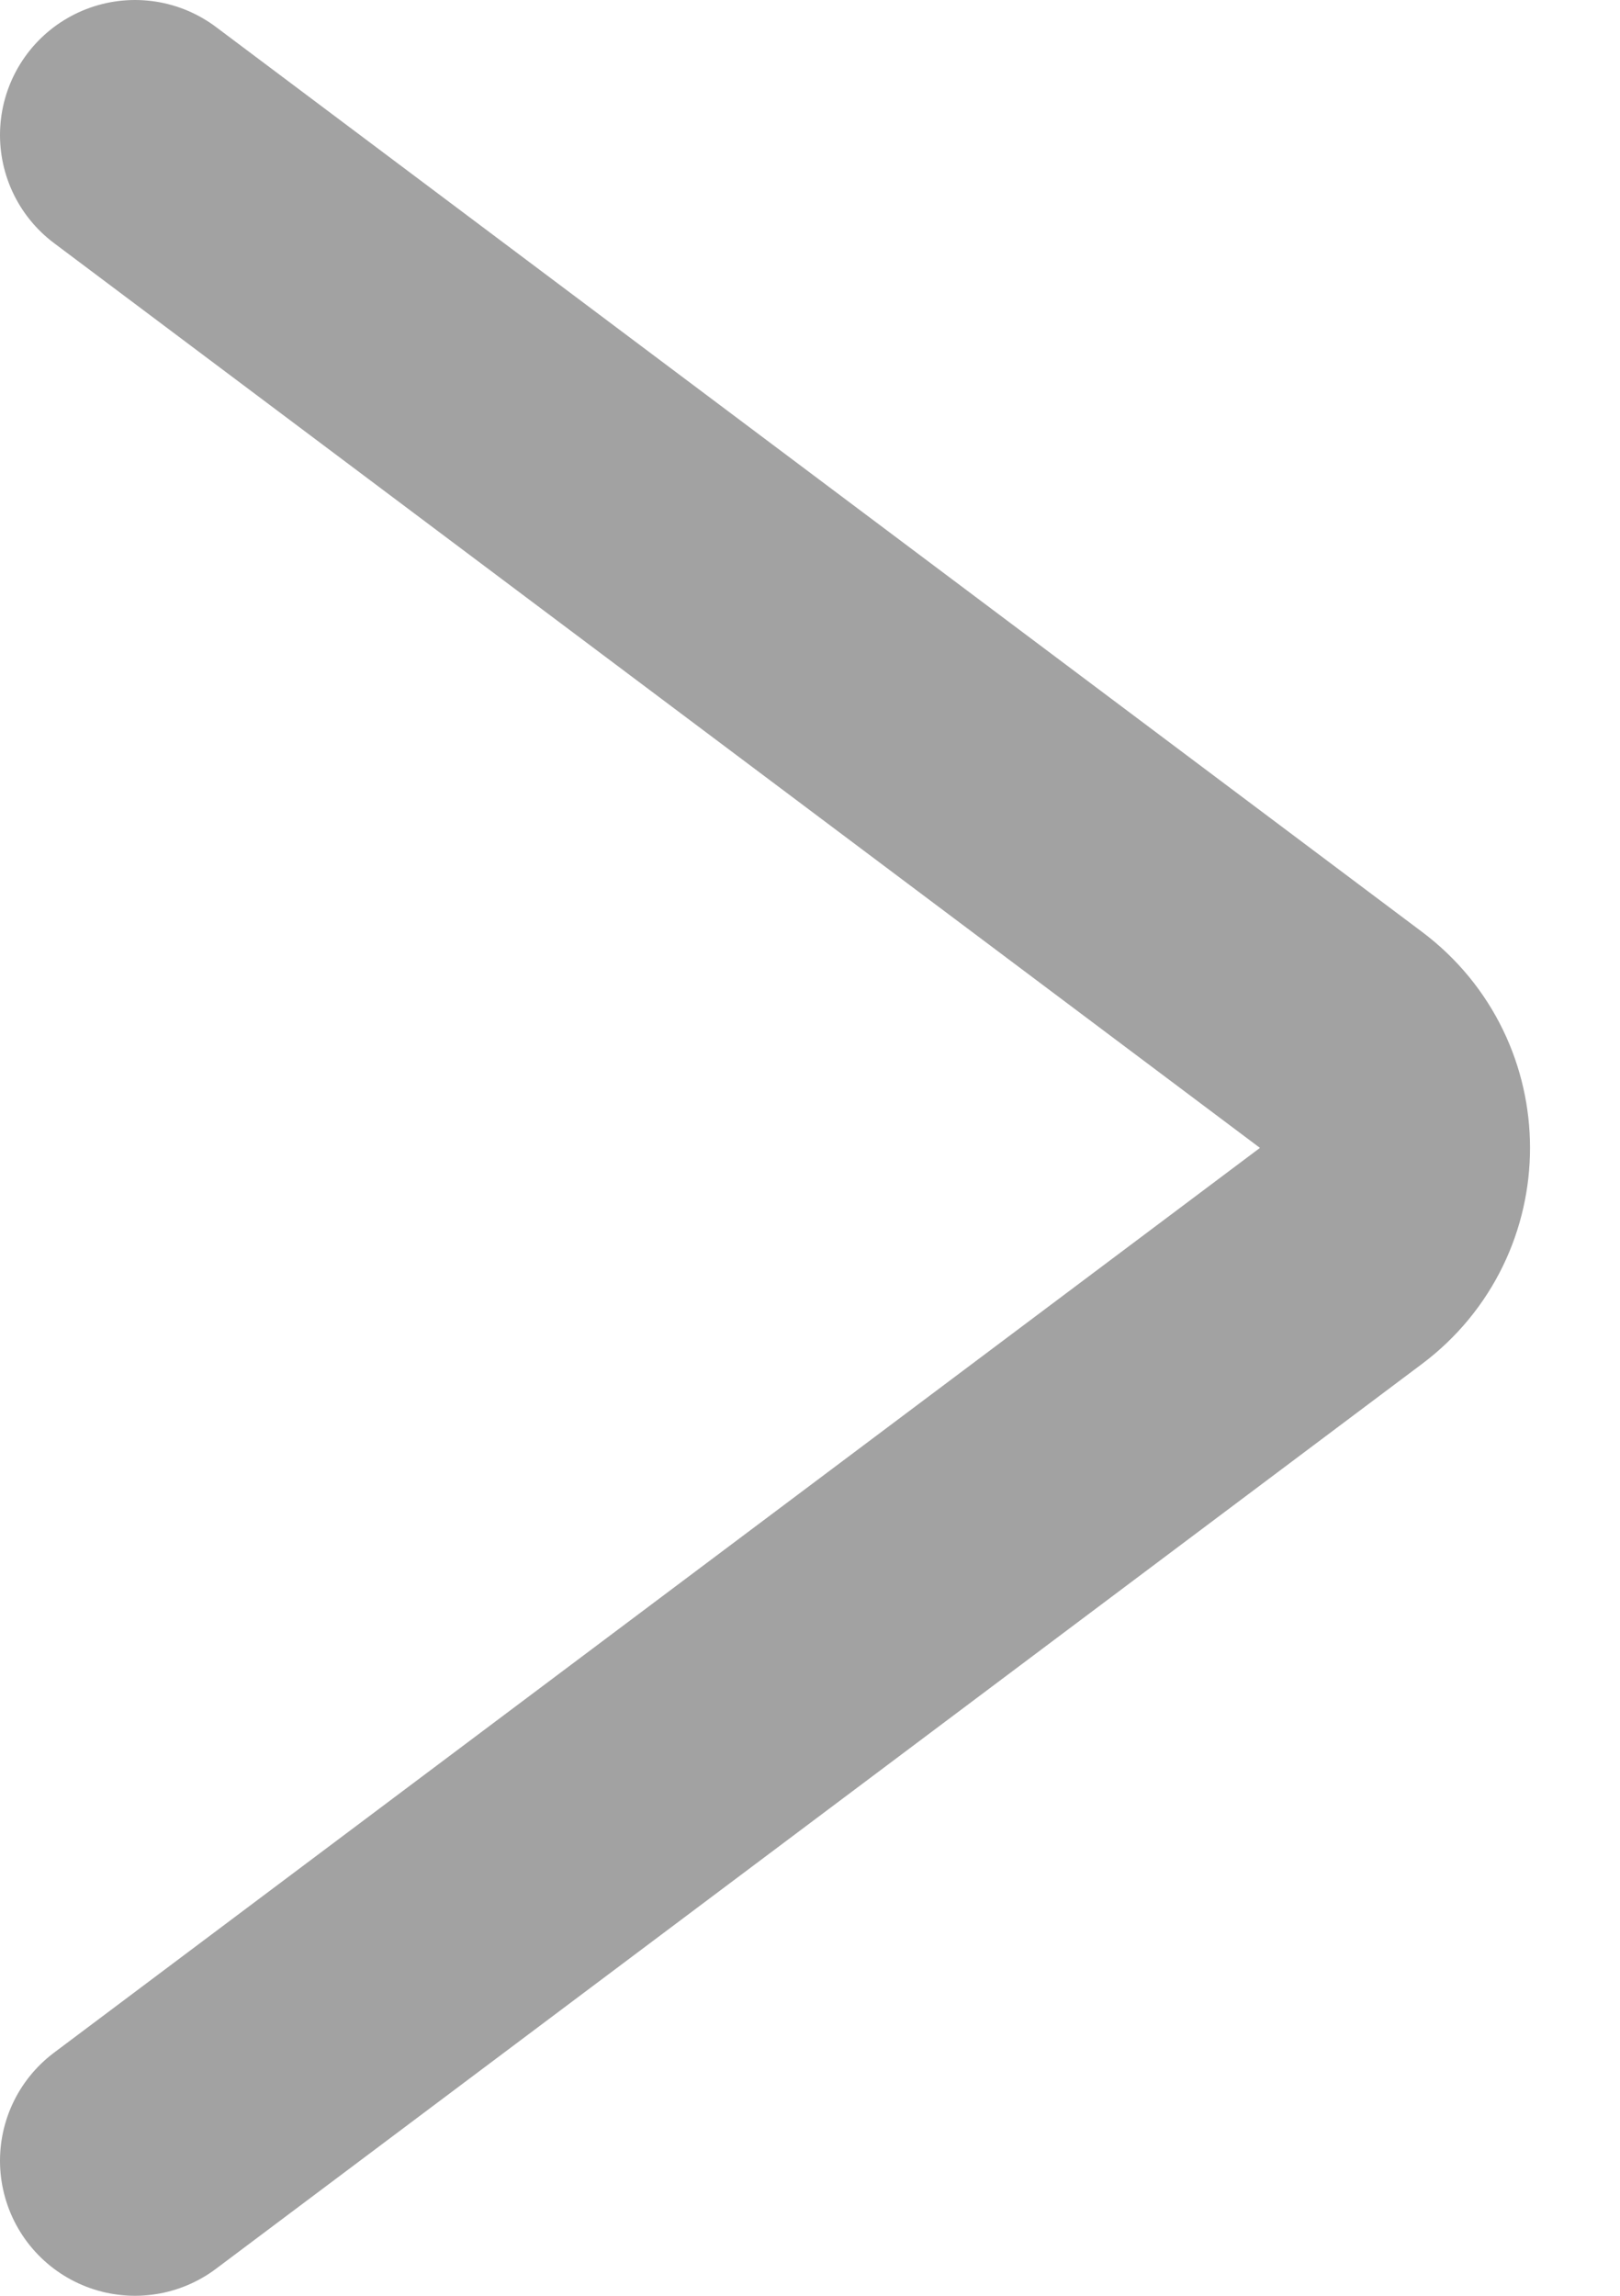 <svg width="12" height="17" viewBox="0 0 12 17" fill="none" xmlns="http://www.w3.org/2000/svg">
<path d="M1 1L9.933 7.7C10.467 8.1 10.467 8.9 9.933 9.3L1 16" stroke="#A2A2A2" stroke-width="2" stroke-linecap="round"/>
</svg>
